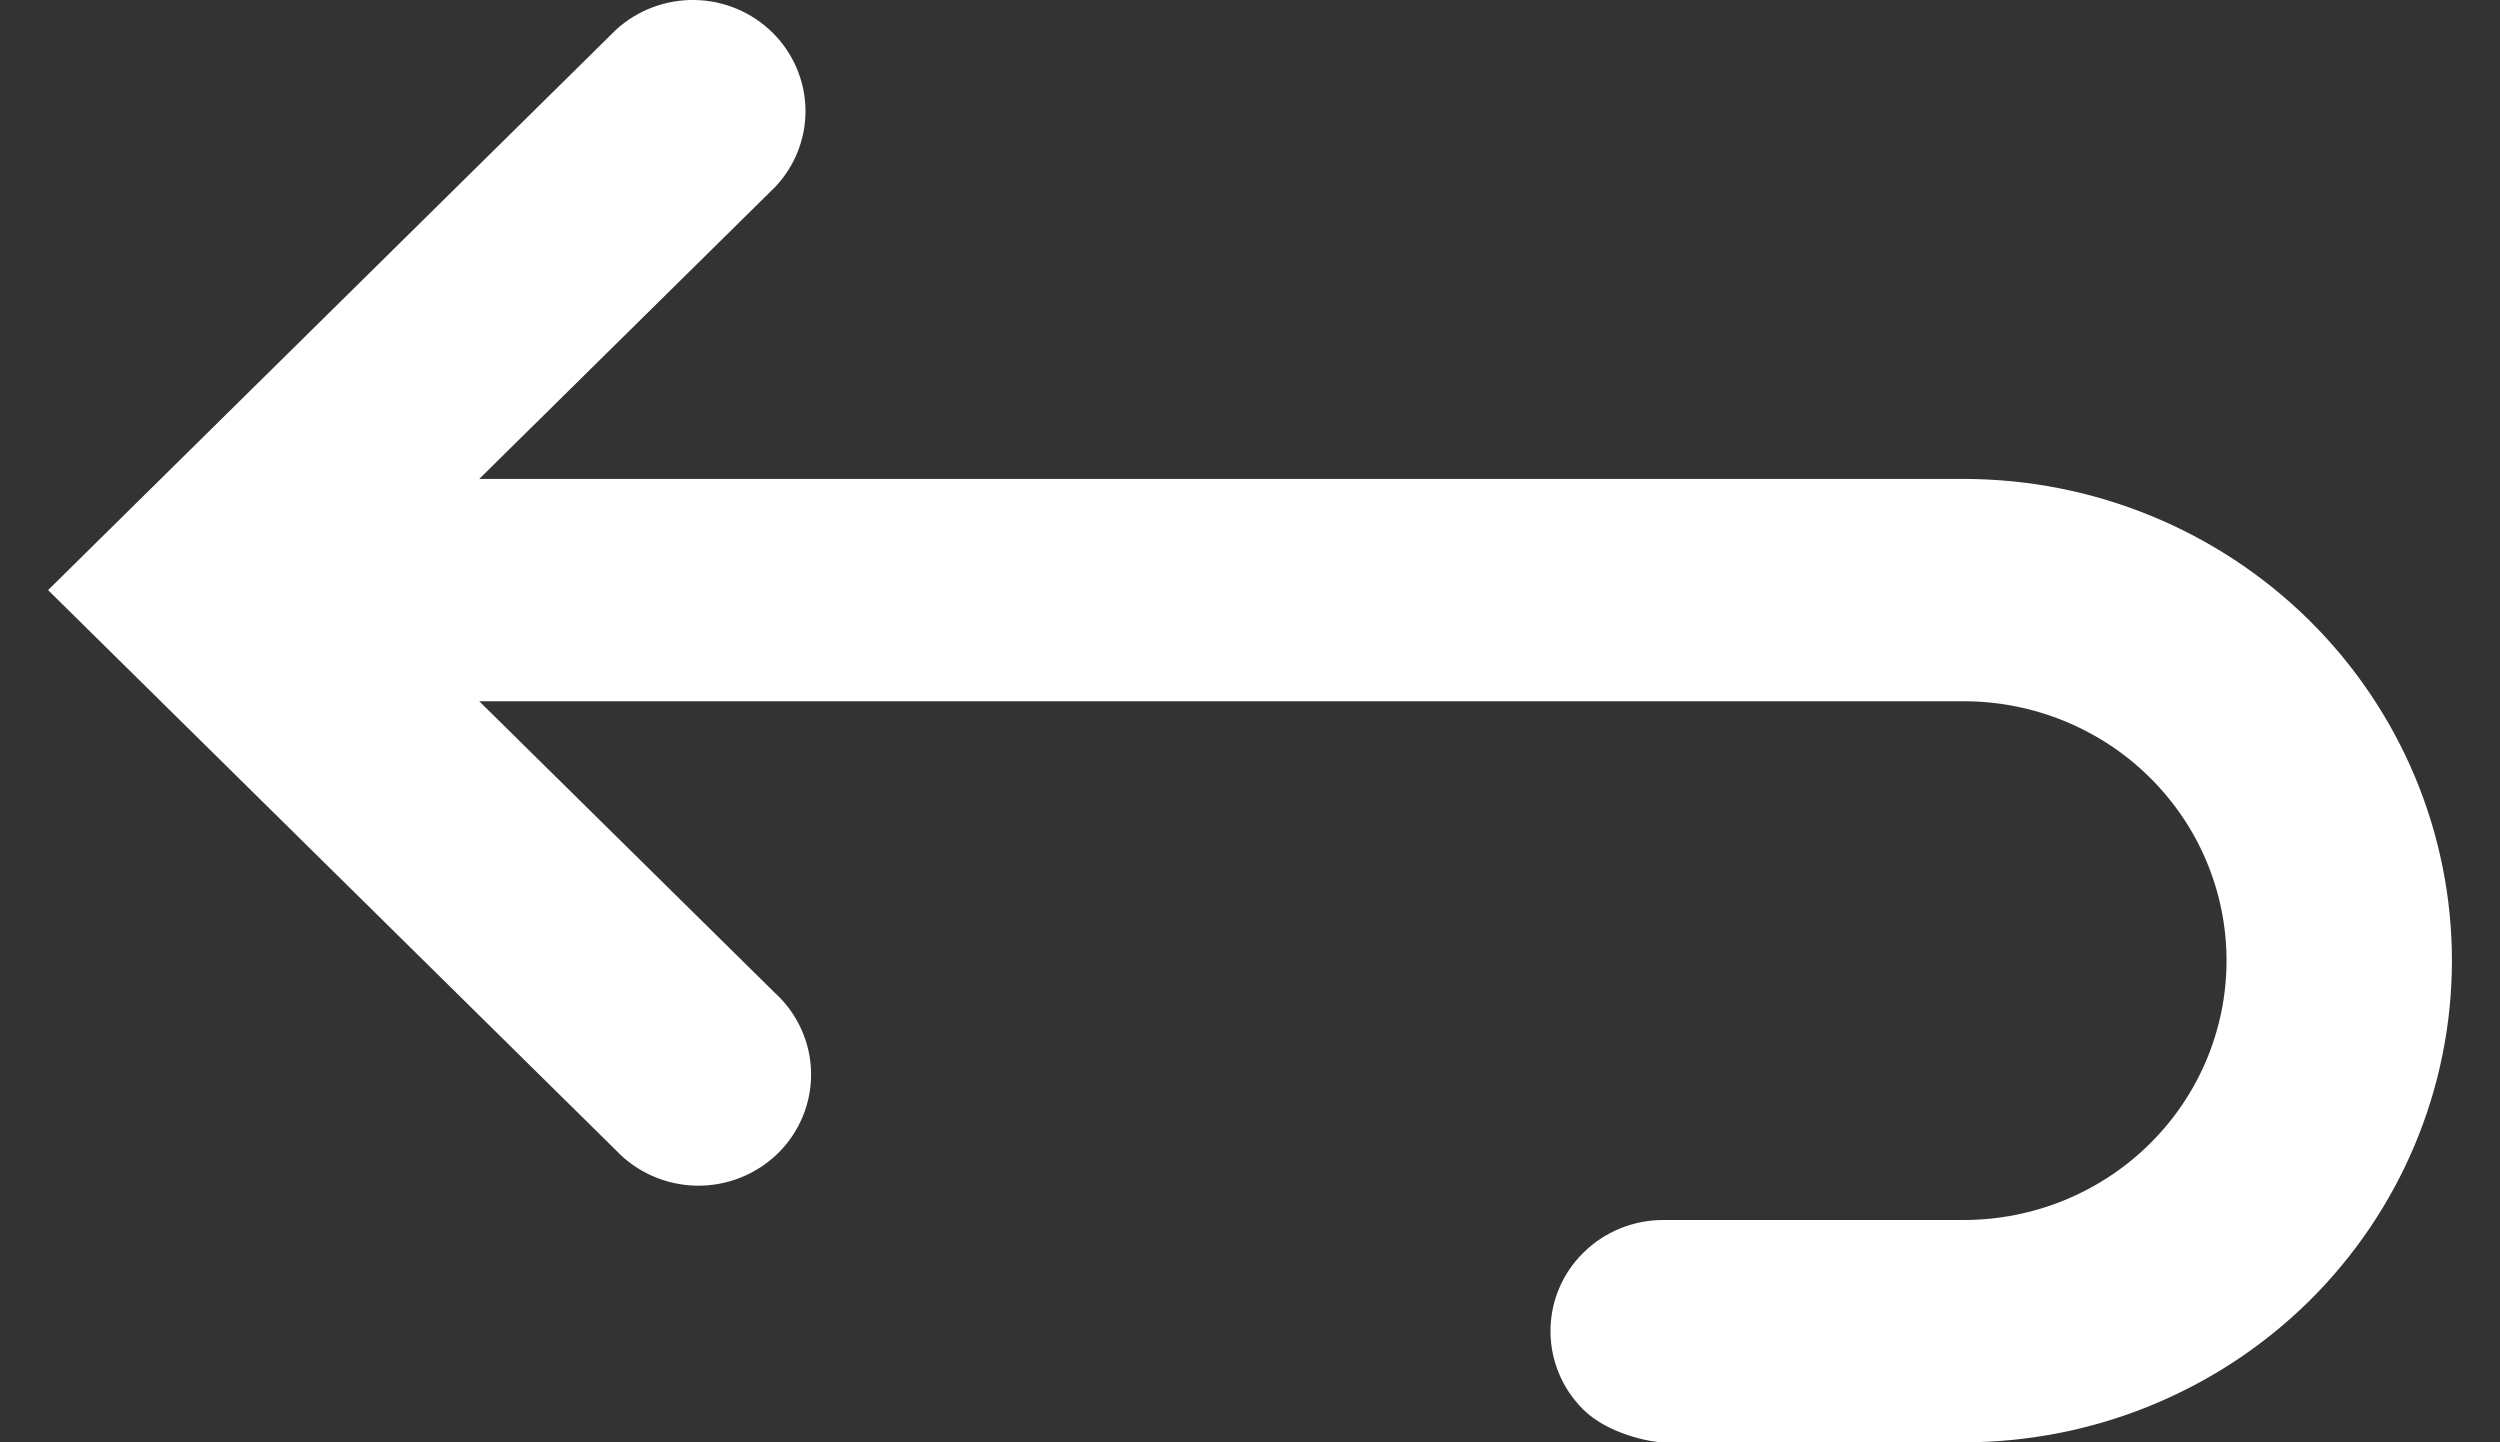 <svg width="26" height="15" viewBox="0 0 26 15" fill="none" xmlns="http://www.w3.org/2000/svg">
<rect x="0" y="0" width="26" height="15" fill="#333333" stroke="none"/>
<path fill-rule="evenodd" clip-rule="evenodd" d="M4.984 7.293L8.062 10.329C8.178 10.435 8.27 10.563 8.334 10.705C8.398 10.847 8.433 11 8.435 11.155C8.438 11.31 8.409 11.464 8.35 11.608C8.291 11.752 8.204 11.883 8.092 11.993C7.981 12.102 7.848 12.189 7.702 12.247C7.557 12.305 7.4 12.334 7.243 12.331C7.086 12.328 6.93 12.294 6.787 12.231C6.643 12.168 6.514 12.077 6.406 11.963L1.328 6.954L0.5 6.137L1.328 5.32L6.406 0.31C6.628 0.106 6.922 -0.005 7.226 0C7.529 0.005 7.819 0.127 8.034 0.339C8.248 0.55 8.371 0.836 8.377 1.136C8.382 1.435 8.27 1.725 8.062 1.944L4.984 4.981H20.422C21.769 4.981 23.06 5.509 24.013 6.448C24.965 7.388 25.5 8.662 25.5 9.99C25.5 11.319 24.965 12.593 24.013 13.533C23.06 14.472 21.769 15 20.422 15H17.297C17.167 15 16.724 14.914 16.468 14.661C16.248 14.445 16.125 14.15 16.125 13.844C16.125 13.537 16.248 13.243 16.468 13.027C16.688 12.81 16.986 12.688 17.297 12.688H20.422C21.147 12.688 21.843 12.404 22.355 11.898C22.868 11.392 23.156 10.706 23.156 9.99C23.156 9.275 22.868 8.589 22.355 8.083C21.843 7.577 21.147 7.293 20.422 7.293H4.984Z" fill="white"/>
</svg>
